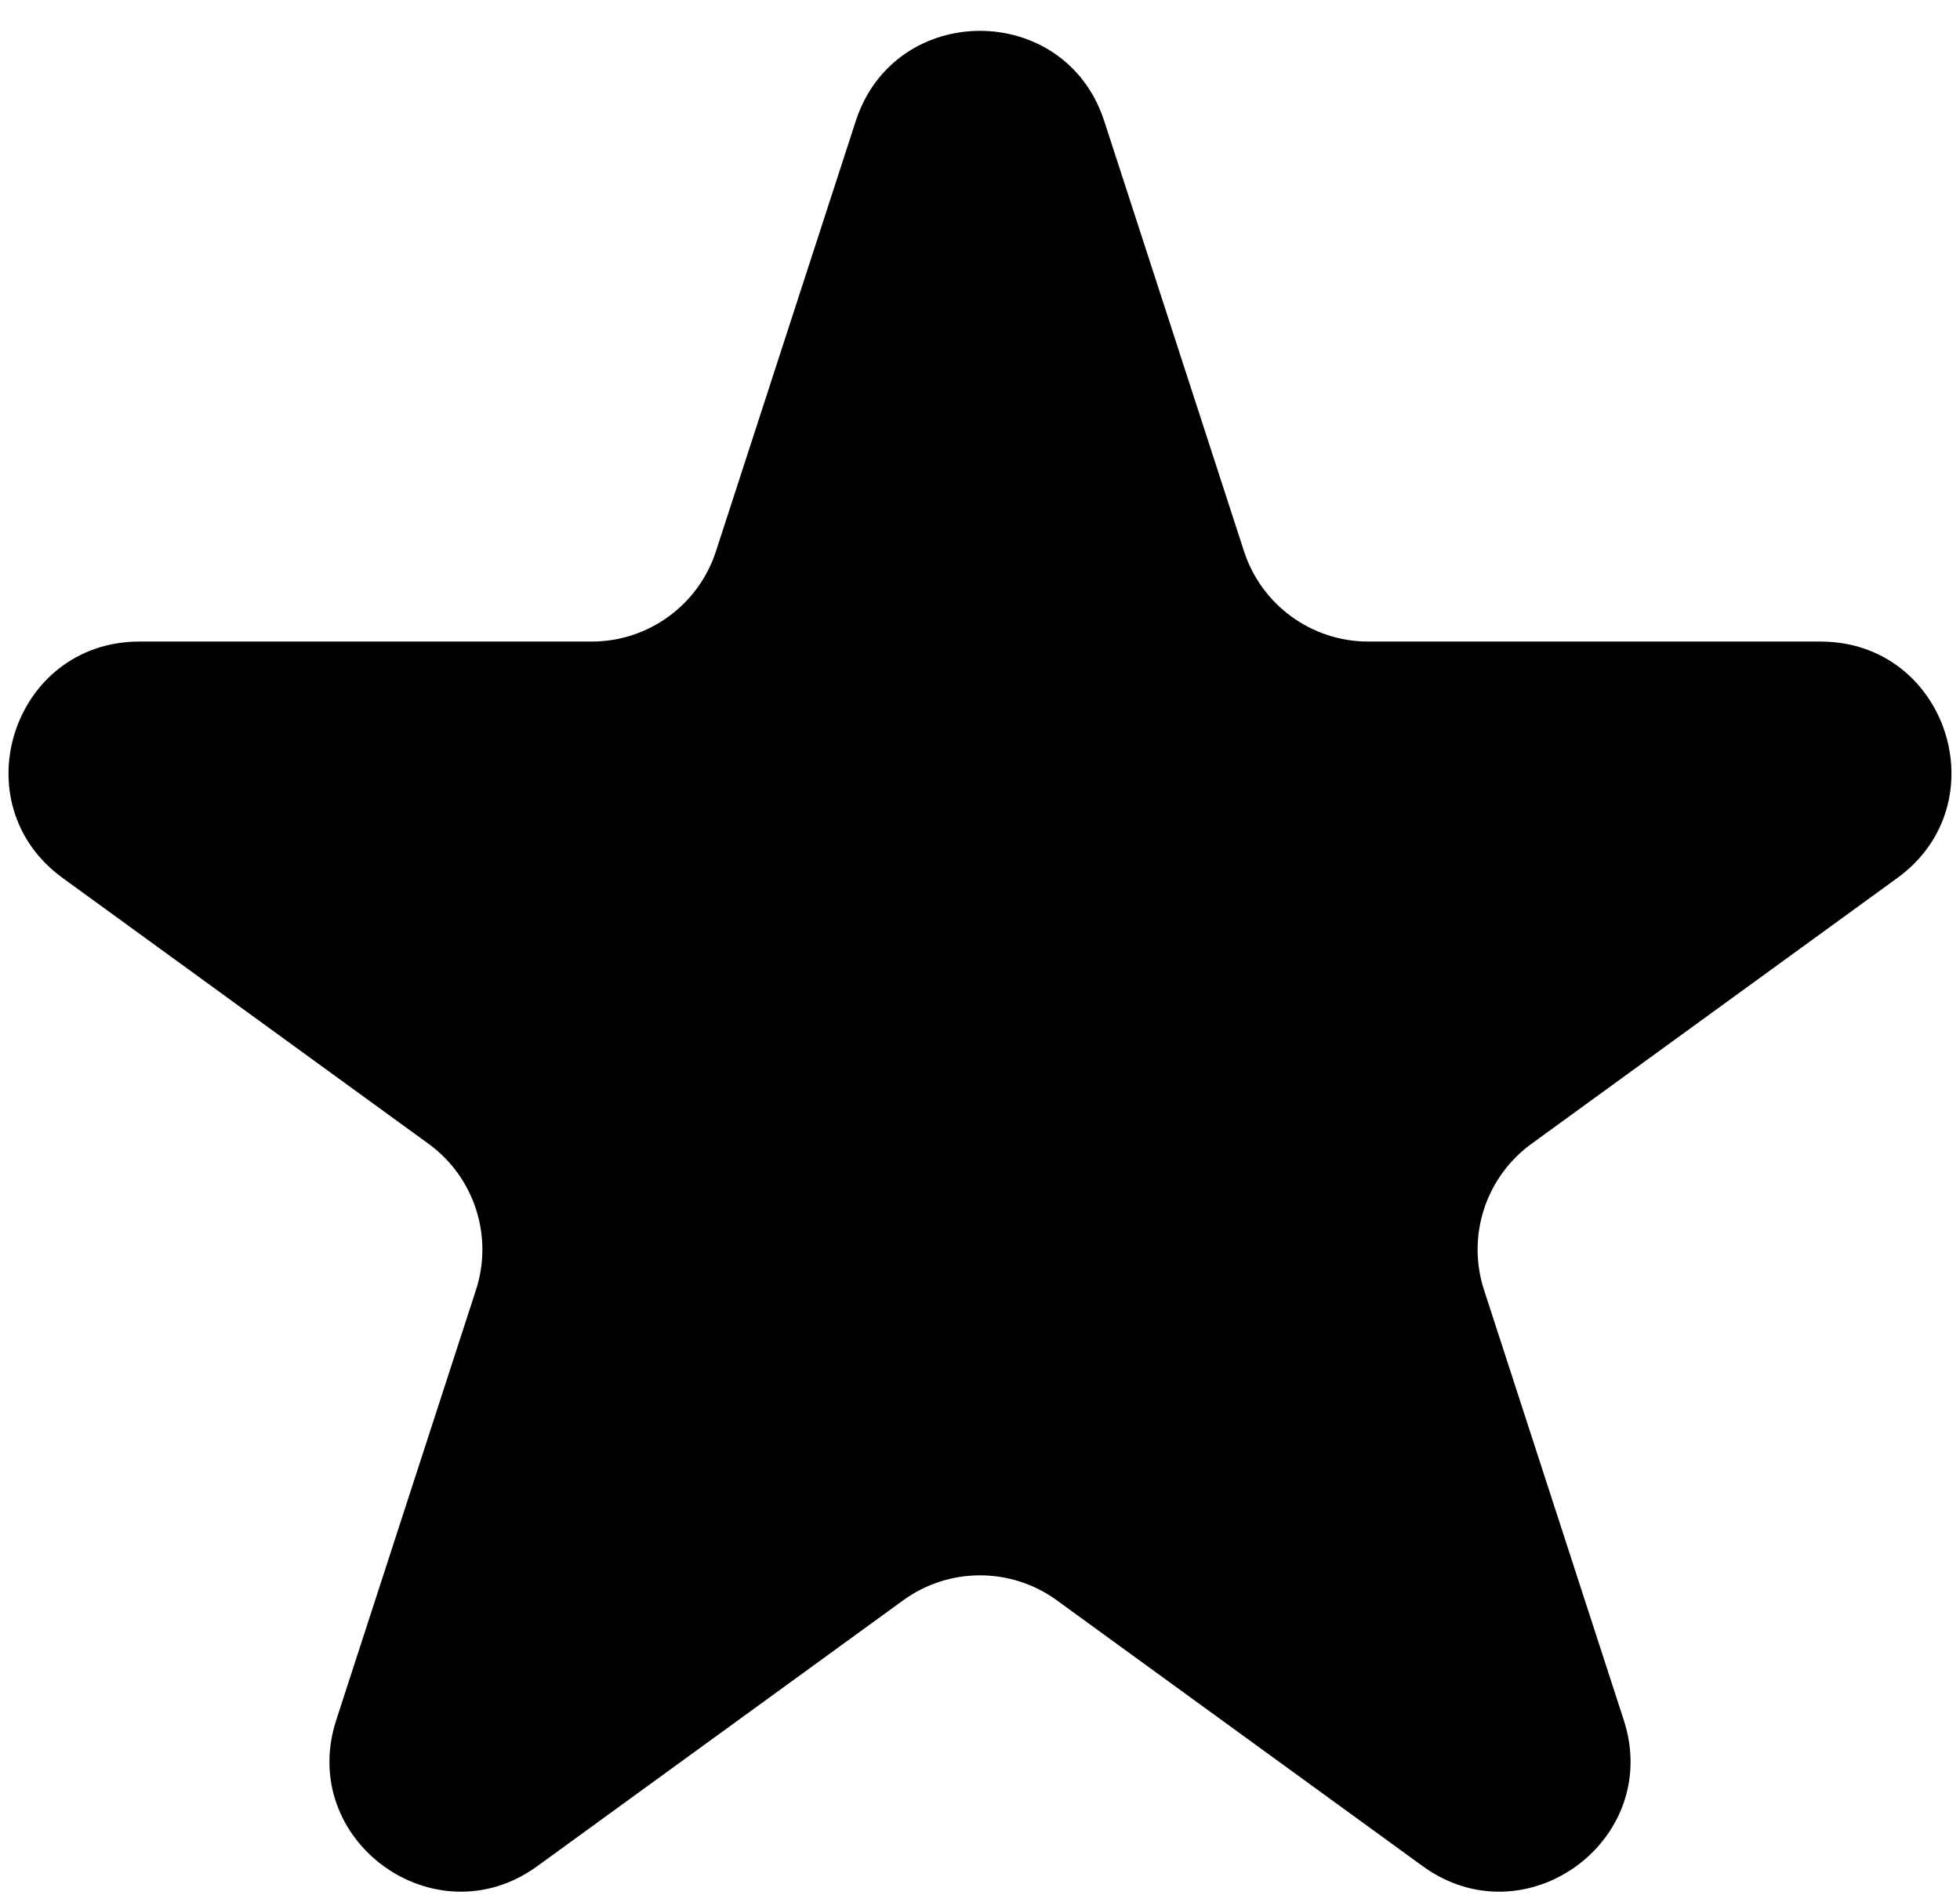 <svg viewBox="0 0 60 58" fill="none" xmlns="http://www.w3.org/2000/svg">
<path d="M26.196 3.708C27.393 0.023 32.607 0.023 33.804 3.708L38.082 16.875C38.618 18.523 40.154 19.639 41.886 19.639H55.731C59.606 19.639 61.217 24.598 58.083 26.875L46.882 35.013C45.48 36.032 44.893 37.837 45.429 39.485L49.707 52.653C50.904 56.338 46.687 59.402 43.552 57.125L32.351 48.987C30.949 47.968 29.051 47.968 27.649 48.987L16.448 57.125C13.313 59.402 9.095 56.338 10.293 52.653L14.571 39.485C15.106 37.837 14.52 36.032 13.118 35.013L1.917 26.875C-1.218 24.598 0.393 19.639 4.268 19.639H18.113C19.846 19.639 21.382 18.523 21.917 16.875L26.196 3.708Z" fill="currentColor"/>
</svg>
